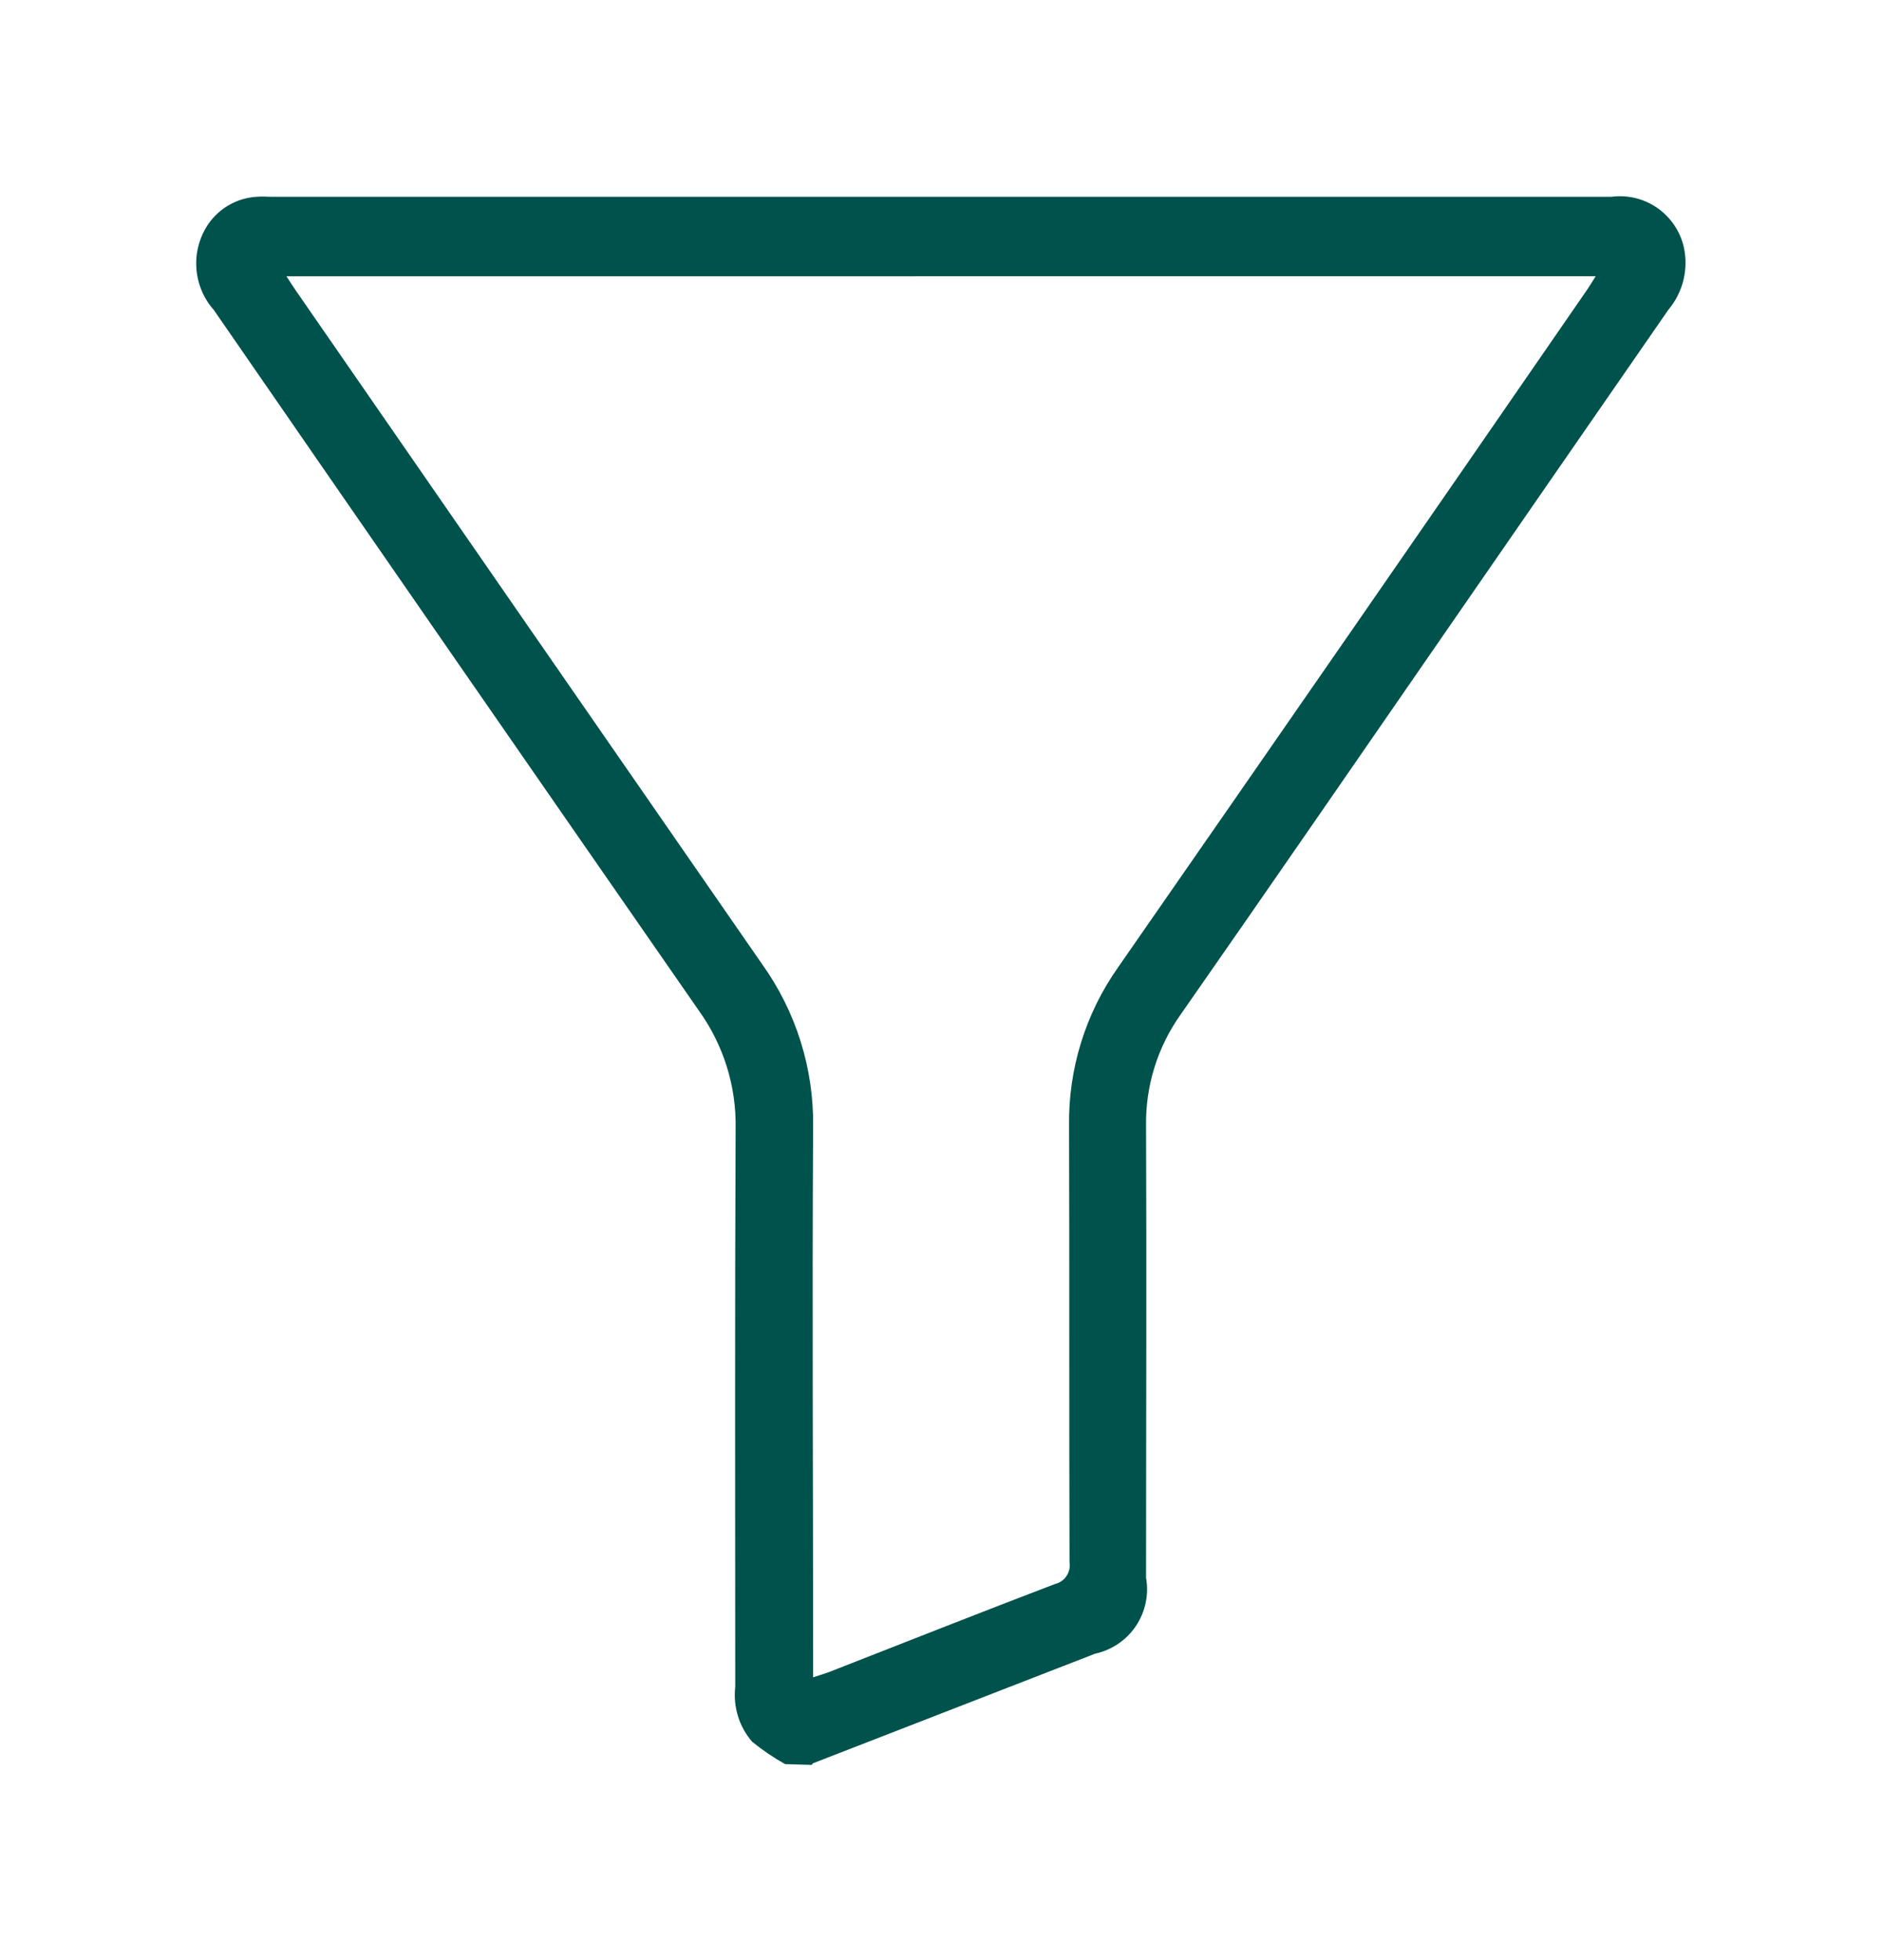 <svg width="24" height="25" viewBox="0 0 24 25" fill="none" xmlns="http://www.w3.org/2000/svg">
<g clip-path="url(#clip0_246_130)">
<path d="M10.012 22.5C9.865 22.418 9.725 22.323 9.593 22.216C9.51 22.121 9.448 22.009 9.411 21.889C9.374 21.768 9.362 21.641 9.376 21.516C9.376 19.14 9.37 16.763 9.381 14.387C9.39 13.854 9.227 13.331 8.917 12.897C6.851 9.92 4.787 6.939 2.727 3.954C2.595 3.805 2.516 3.615 2.504 3.416C2.491 3.216 2.546 3.019 2.659 2.854C2.729 2.754 2.82 2.671 2.926 2.612C3.032 2.552 3.151 2.517 3.272 2.51C3.335 2.504 3.399 2.51 3.462 2.51H20.548C20.754 2.483 20.963 2.533 21.133 2.651C21.304 2.77 21.425 2.947 21.472 3.149C21.503 3.288 21.502 3.433 21.468 3.572C21.434 3.71 21.369 3.84 21.277 3.949C20.33 5.317 19.383 6.686 18.437 8.056C17.311 9.685 16.188 11.317 15.055 12.941C14.761 13.355 14.606 13.854 14.615 14.362C14.623 16.283 14.615 18.203 14.615 20.124C14.653 20.338 14.606 20.558 14.486 20.738C14.365 20.918 14.179 21.045 13.967 21.091L10.379 22.485C10.368 22.485 10.36 22.501 10.35 22.51L10.012 22.5ZM3.653 3.524C3.704 3.602 3.738 3.656 3.774 3.708C5.756 6.575 7.738 9.438 9.72 12.299C10.152 12.904 10.38 13.631 10.369 14.374C10.356 16.632 10.369 18.891 10.369 21.149V21.393C10.459 21.363 10.519 21.347 10.577 21.324C11.535 20.949 12.492 20.57 13.453 20.203C13.514 20.189 13.567 20.152 13.601 20.1C13.636 20.048 13.649 19.985 13.639 19.924C13.633 18.069 13.639 16.214 13.633 14.359C13.623 13.635 13.842 12.926 14.26 12.335C16.254 9.464 18.244 6.59 20.228 3.712C20.267 3.656 20.302 3.597 20.349 3.523L3.653 3.524Z" fill="#00524C"/>
</g>
<defs>
<clipPath id="clip0_246_130">
<rect width="24" height="24" fill="white" transform="translate(0 0.5)"/>
</clipPath>
</defs>
</svg>
